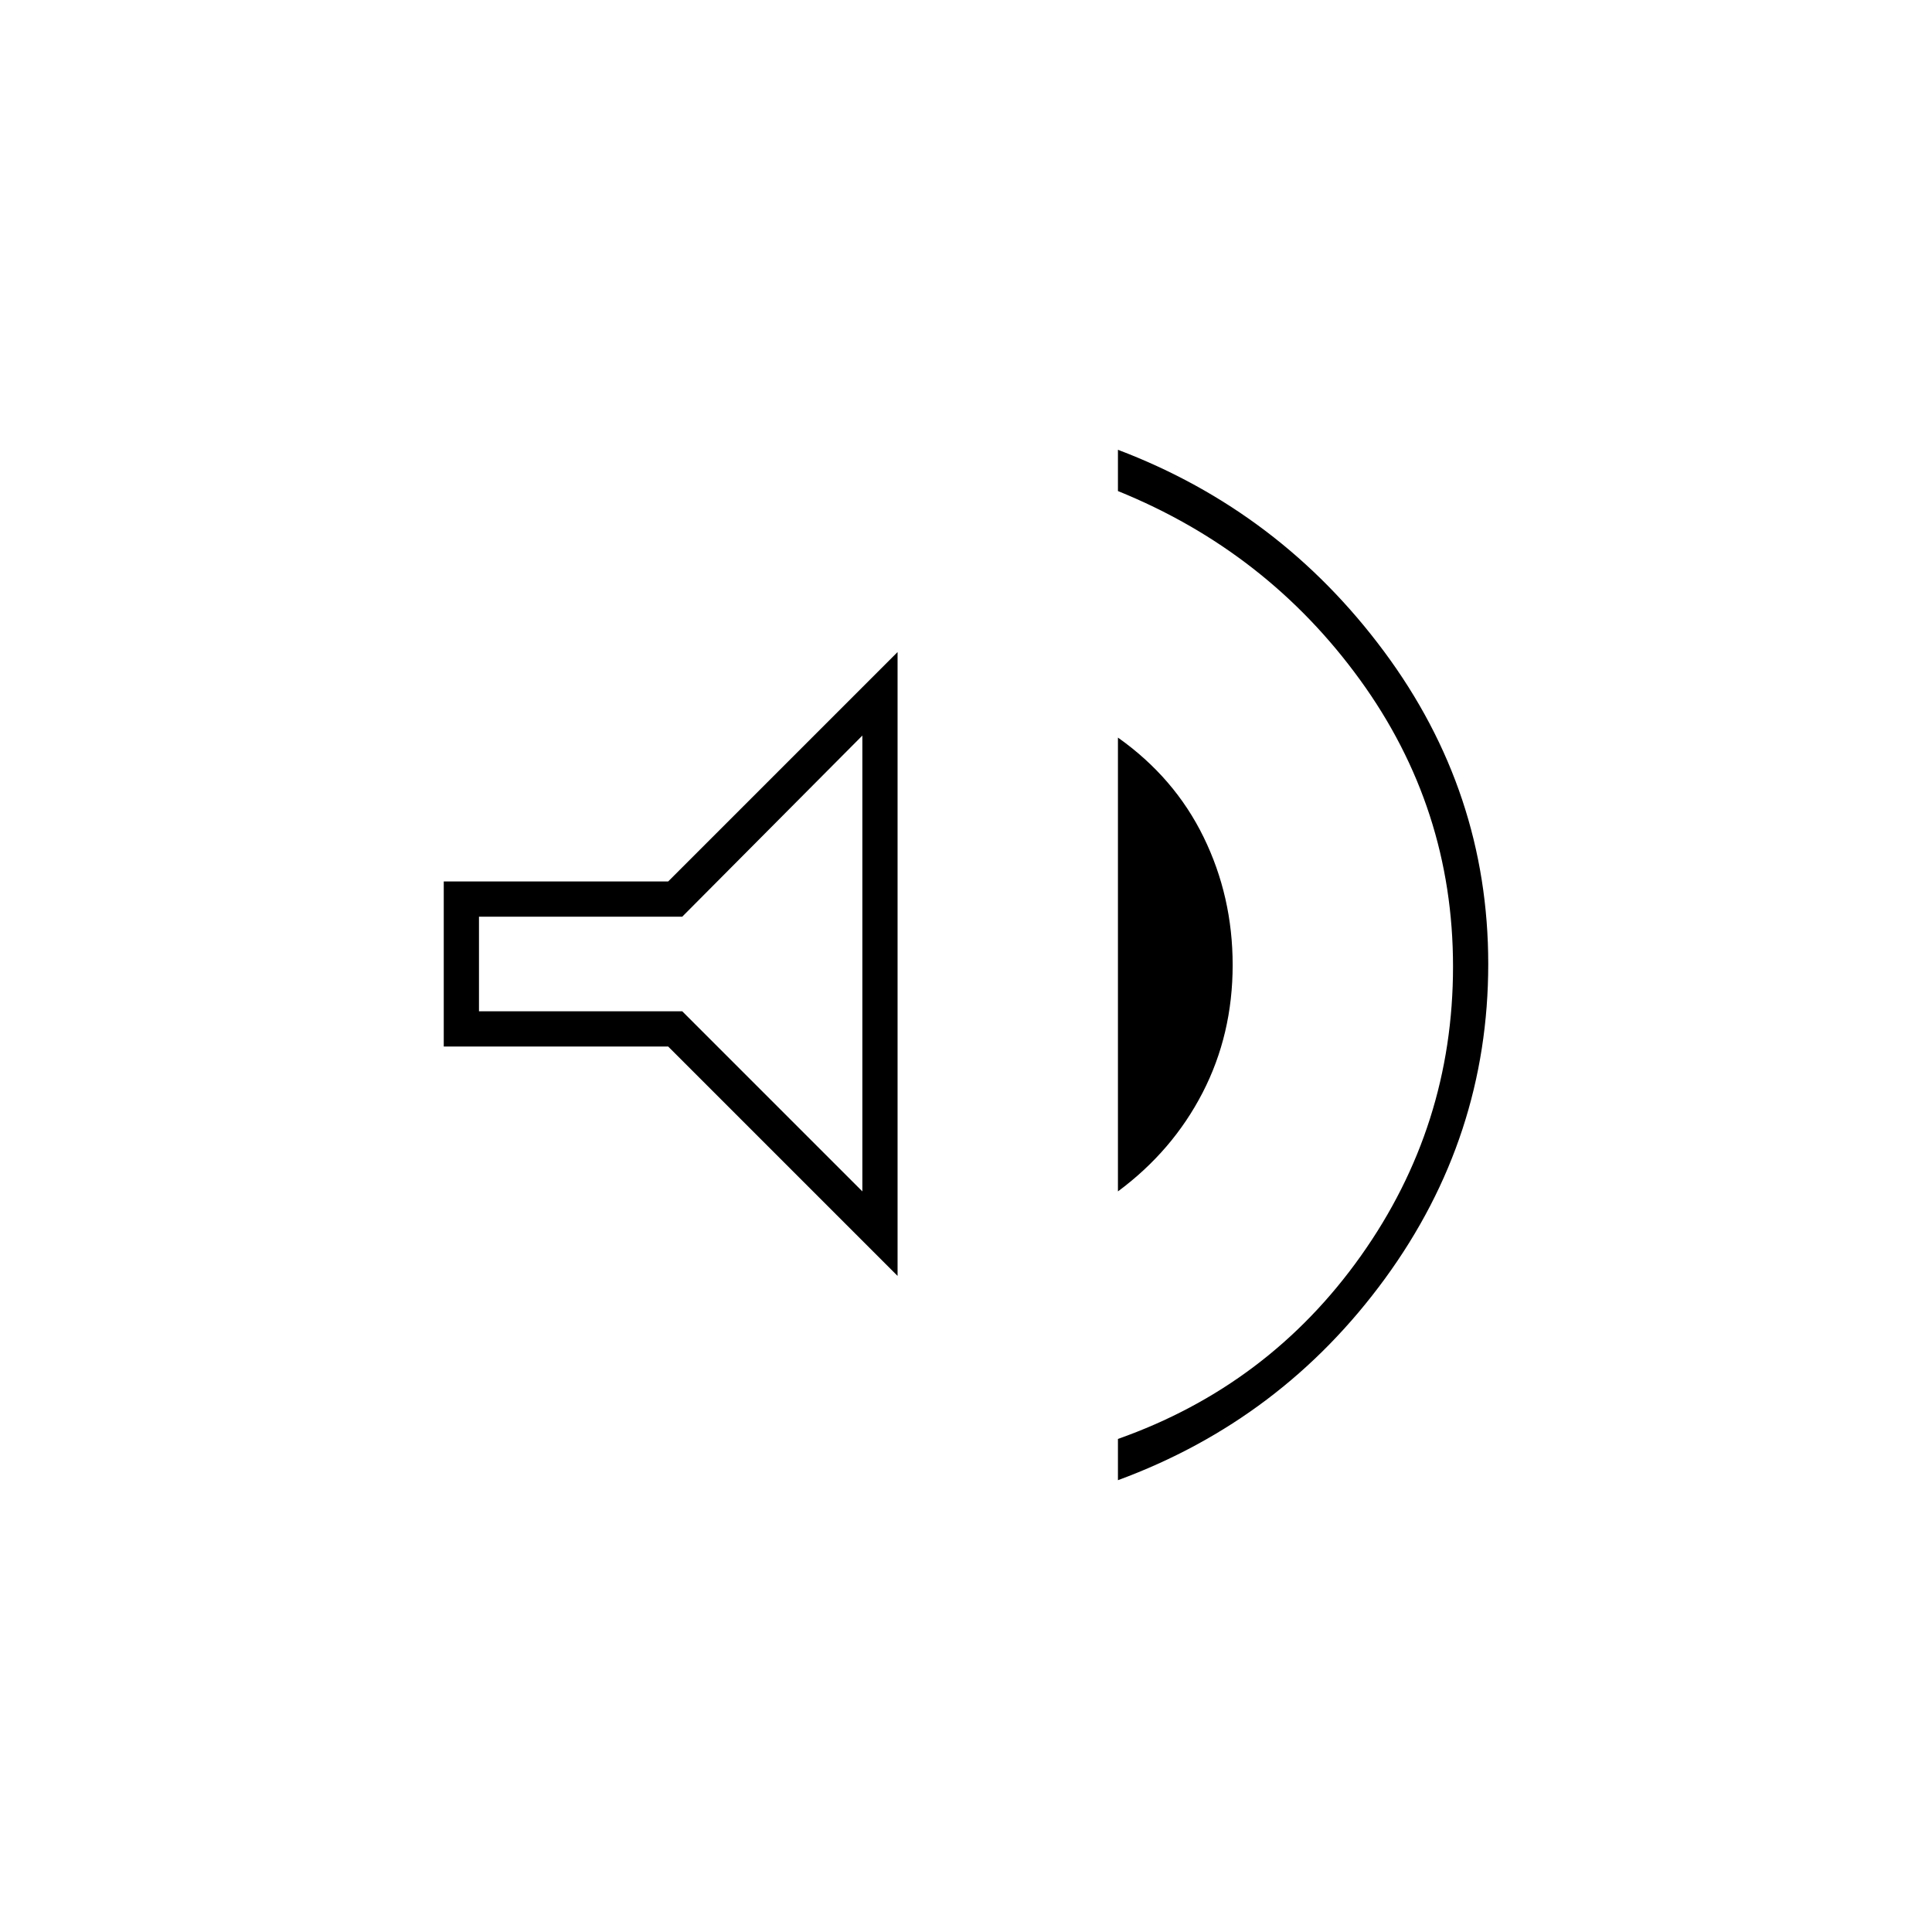 <svg xmlns="http://www.w3.org/2000/svg" height="20" viewBox="0 -960 960 960" width="20"><path d="M555.5-224.5V-245q75-26.5 120.75-91.01Q722-400.51 722-479.76q0-78.74-46.25-142.49Q629.5-686 555.5-716v-20.5Q636-706 687.75-636.25T739.5-481q0 86-51.25 156.25T555.5-224.5ZM220.5-440v-82H332l114-114v310L332-440H220.5Zm335 72v-225.5q28.12 19.9 42.56 49.45 14.44 29.55 14.44 63.53 0 34.52-14.94 63.48-14.94 28.95-42.06 49.04Zm-127-226.5-89.5 90H238v47h101l89.5 89.5v-226.5Zm-90 112.5Z"/></svg>